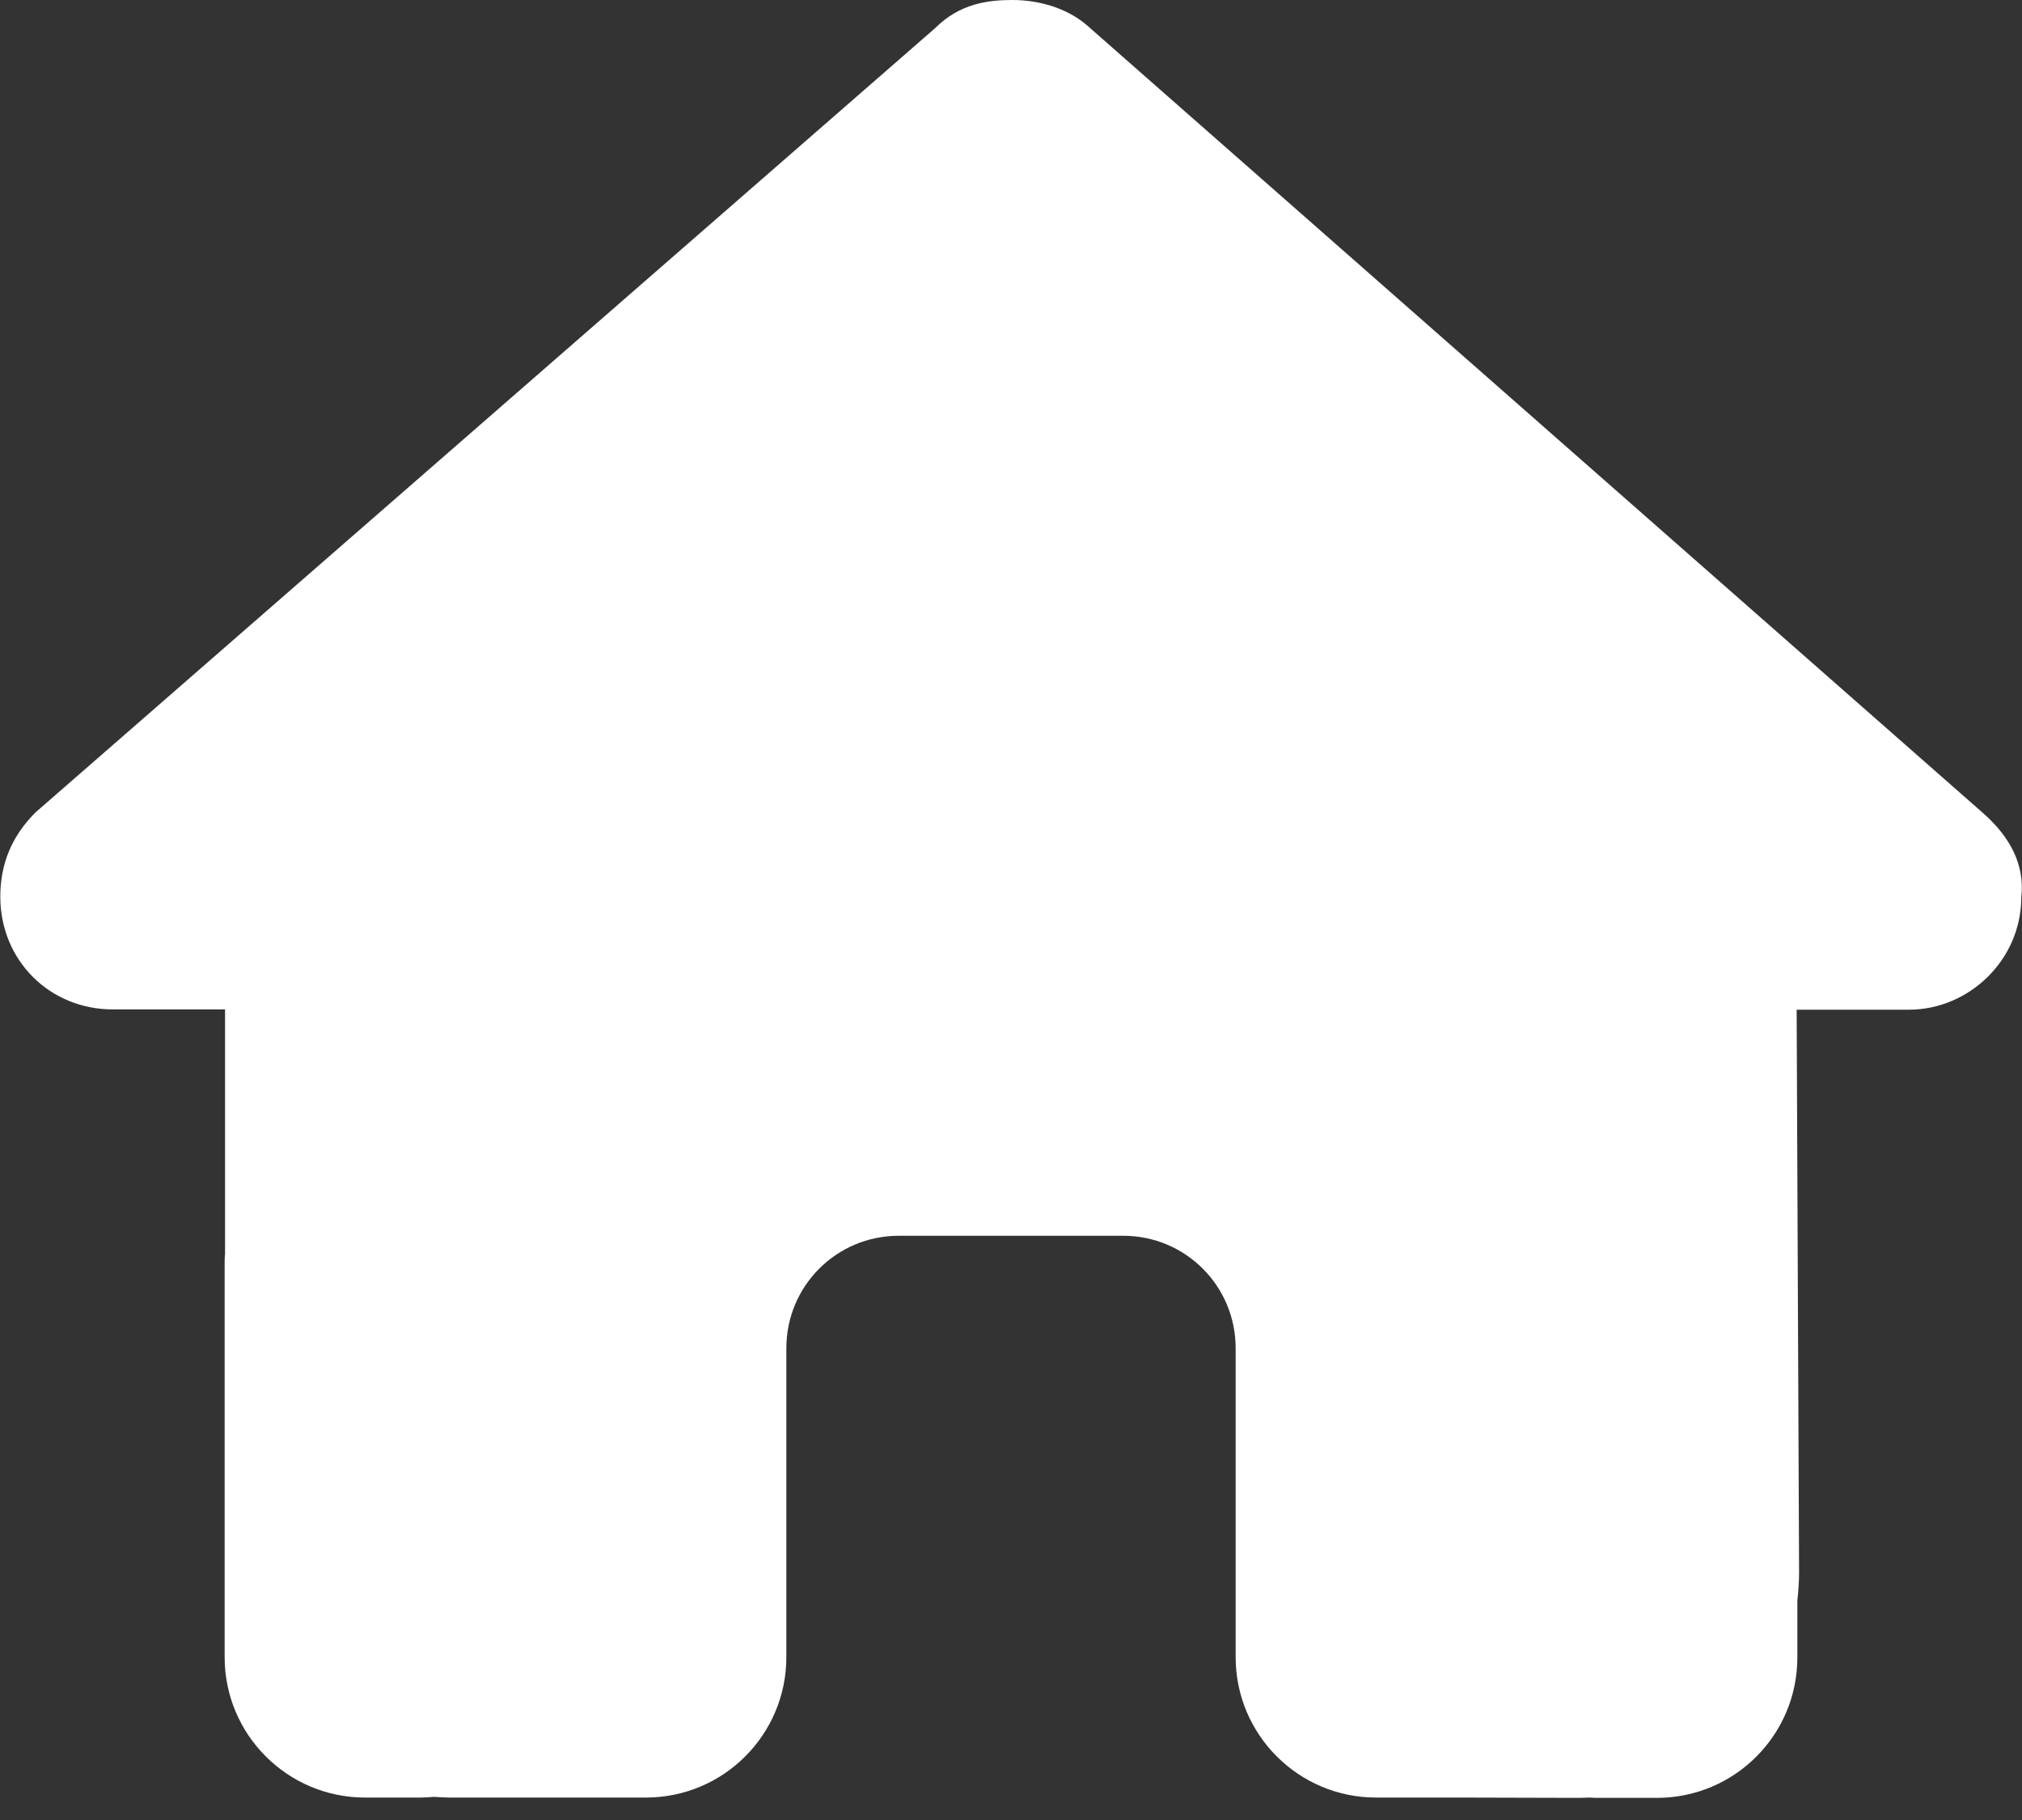 <svg width="20" height="18" viewBox="0 0 20 18" fill="none" xmlns="http://www.w3.org/2000/svg">
<rect x="0" y="0" width="20" height="18" fill="#333333" stroke="none"/>
<path d="M19.993 8.872C19.993 9.497 19.472 9.986 18.882 9.986H17.771L17.795 15.549C17.795 15.642 17.788 15.736 17.778 15.83V16.392C17.778 17.16 17.156 17.781 16.389 17.781H15.833C15.795 17.781 15.757 17.781 15.719 17.778C15.67 17.781 15.621 17.781 15.573 17.781L14.444 17.778H13.611C12.844 17.778 12.222 17.156 12.222 16.389V15.556V13.333C12.222 12.719 11.726 12.222 11.111 12.222H8.889C8.274 12.222 7.778 12.719 7.778 13.333V15.556V16.389C7.778 17.156 7.156 17.778 6.389 17.778H5.556H4.448C4.396 17.778 4.344 17.774 4.292 17.771C4.25 17.774 4.208 17.778 4.167 17.778H3.611C2.844 17.778 2.222 17.156 2.222 16.389V12.5C2.222 12.469 2.222 12.434 2.226 12.403V9.983H1.115C0.49 9.983 0.003 9.497 0.003 8.868C0.003 8.556 0.108 8.278 0.351 8.035L9.25 0.278C9.493 0.035 9.771 0 10.014 0C10.257 0 10.535 0.069 10.743 0.243L19.611 8.038C19.889 8.281 20.028 8.559 19.993 8.872Z" fill="white"/>
</svg>
